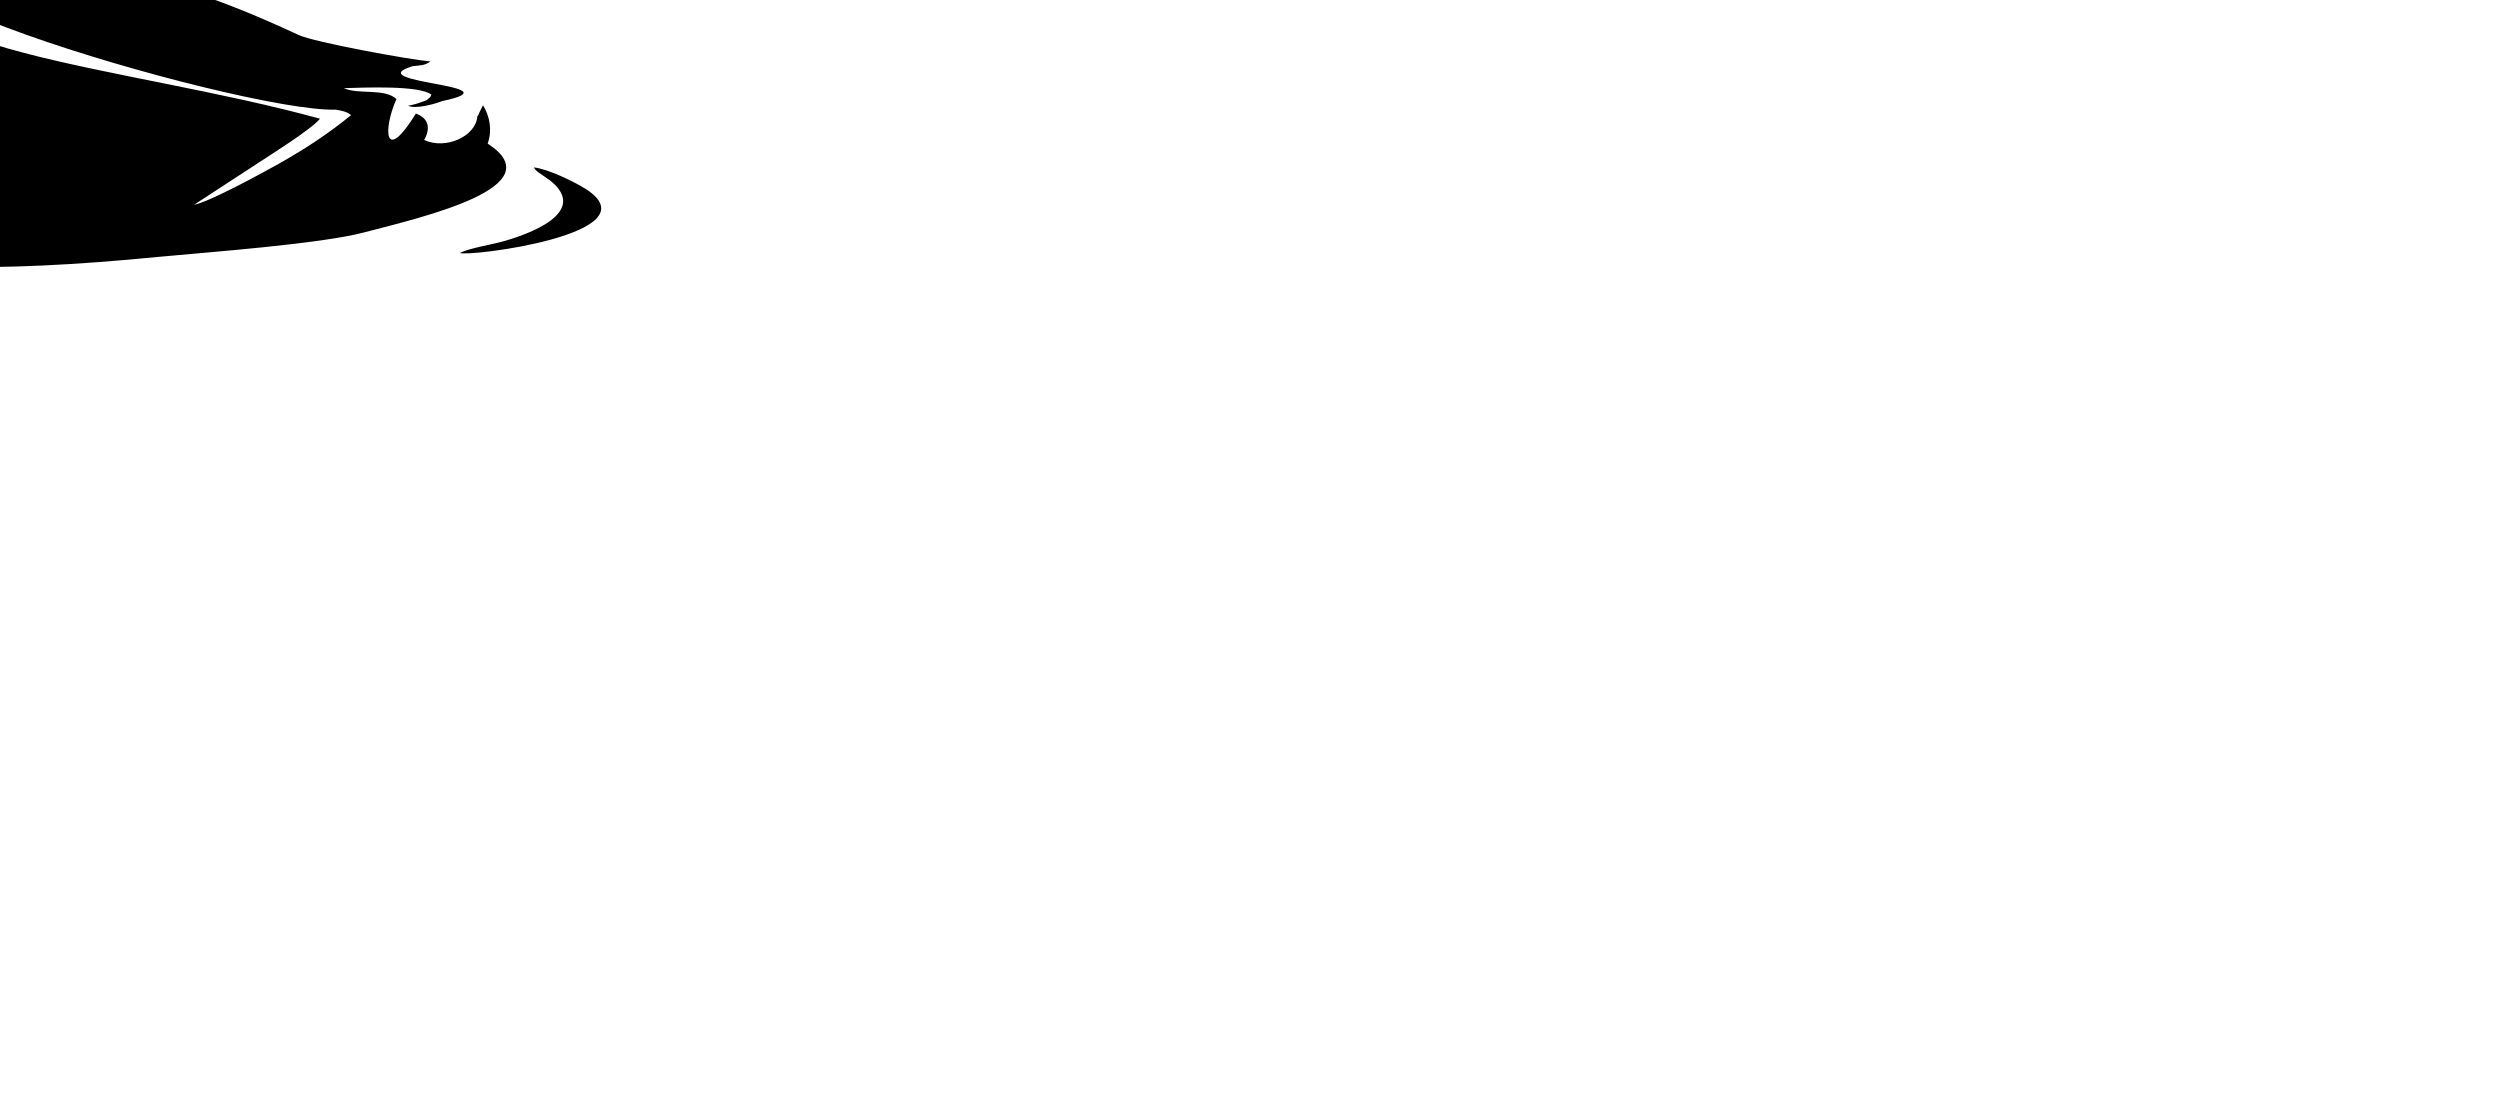 <?xml version="1.0" ?>
<svg xmlns="http://www.w3.org/2000/svg" xmlns:ev="http://www.w3.org/2001/xml-events" xmlns:xlink="http://www.w3.org/1999/xlink" baseProfile="full" height="207" id="Layer_1" style="enable-background:new 0 0 500 500;" transform="scale(0.483 0.483) translate(-233.0 -103.5)" version="1.1" viewBox="0 0 466 207" width="466" x="0px" xml:space="preserve" y="0px">
	<defs/>
	<path class="st0" d="M 421.2,158.921 C 423.1,153.621 421.9,148.121 419.4,144.121 L 418.4,146.121 C 418.3,146.321 418.2,146.621 418.1,146.721 C 417.4,148.121 417.9,147.621 417.2,148.421 C 416.7,156.021 405.1,161.421 396.7,157.521 C 399.1,153.221 398.7,149.221 393.5,147.321 C 381.3,167.121 380.7,153.621 386.0,141.721 C 381.3,137.421 371.3,140.121 365.7,137.521 C 373.3,137.321 394.7,136.321 399.5,140.021 C 398.7,141.221 399.7,140.421 398.4,141.521 C 397.1,142.521 398.3,141.921 396.1,142.721 C 394.1,143.521 392.5,143.921 390.5,144.321 C 393.5,145.721 401.2,143.521 403.6,142.521 C 433.7,136.221 370.8,135.621 392.3,129.021 C 395.2,128.721 396.9,128.821 399.1,127.221 C 391.1,126.521 354.3,119.821 348.3,117.021 C 314.2,101.221 293.8,94.921 255.7,89.121 C 247.1,87.821 236.9,87.221 228.5,86.321 C 125.5,87.321 325.4,146.921 362.6,145.821 C 364.8,146.221 366.8,146.521 368.5,147.921 C 359.5,155.221 351.2,160.721 340.2,166.921 C 334.3,170.221 313.6,181.521 307.9,182.521 L 332.6,166.421 C 337.1,163.421 352.9,153.621 356.5,149.321 C 280.7,128.421 179.9,123.421 198.1,86.021 C 181.8,86.521 163.8,91.921 150.5,100.521 C 145.9,103.521 140.1,107.121 135.5,101.321 C 141.9,94.121 149.7,87.821 152.9,77.021 C 159.2,55.521 146.6,2.321 104,0.121 C 67.2,-1.879 64.5,21.321 52.9,34.521 C 28.4,62.521 2.2,52.121 1.4210854715202004e-14,66.821 C 6.1,72.021 32,67.621 40,66.321 C 56.9,63.621 60.8,62.321 77.7,66.721 C 85.9,68.821 86,70.221 86.2,79.721 C 86.6,99.921 71.4,97.621 57.4,118.221 C 49.2,130.321 41.2,155.121 45.4,171.121 C 48.2,181.921 62.6,184.721 72.4,187.921 C 80.7,190.621 119.3,198.021 128.3,199.221 C 192.5,207.521 228.8,209.021 294.3,202.621 C 313.3,200.821 357.1,197.621 373.8,193.121 C 396.8,187.121 446.9,175.521 421.2,158.921 L 421.2,158.921 M 87.9,24.621 C 91.4,24.621 94.2,27.621 94.2,31.421 C 94.2,35.121 91.4,38.221 87.9,38.221 C 84.4,38.221 81.6,35.221 81.6,31.421 C 81.6,27.721 84.4,24.621 87.9,24.621 L 87.9,24.621 M 55.1,201.121 C 51.7,199.321 43.4,198.021 38.7,196.721 C 29.2,194.121 4.9,185.621 20.2,173.221 L 24.8,170.021 C 26.8,168.321 25.4,169.821 26.6,168.121 C 21.3,168.621 10.8,173.721 6.4,176.521 C -19.9,193.721 52,202.721 55.1,201.121 L 55.1,201.121 M 410.5,201.121 C 413.9,199.321 422.2,198.021 426.9,196.721 C 436.4,194.121 460.7,185.621 445.4,173.221 L 440.8,170.021 C 438.8,168.321 440.3,169.821 439,168.121 C 444.4,168.621 454.8,173.721 459.2,176.521 C 485.6,193.721 413.7,202.721 410.5,201.121 L 410.5,201.121"/>
</svg>
